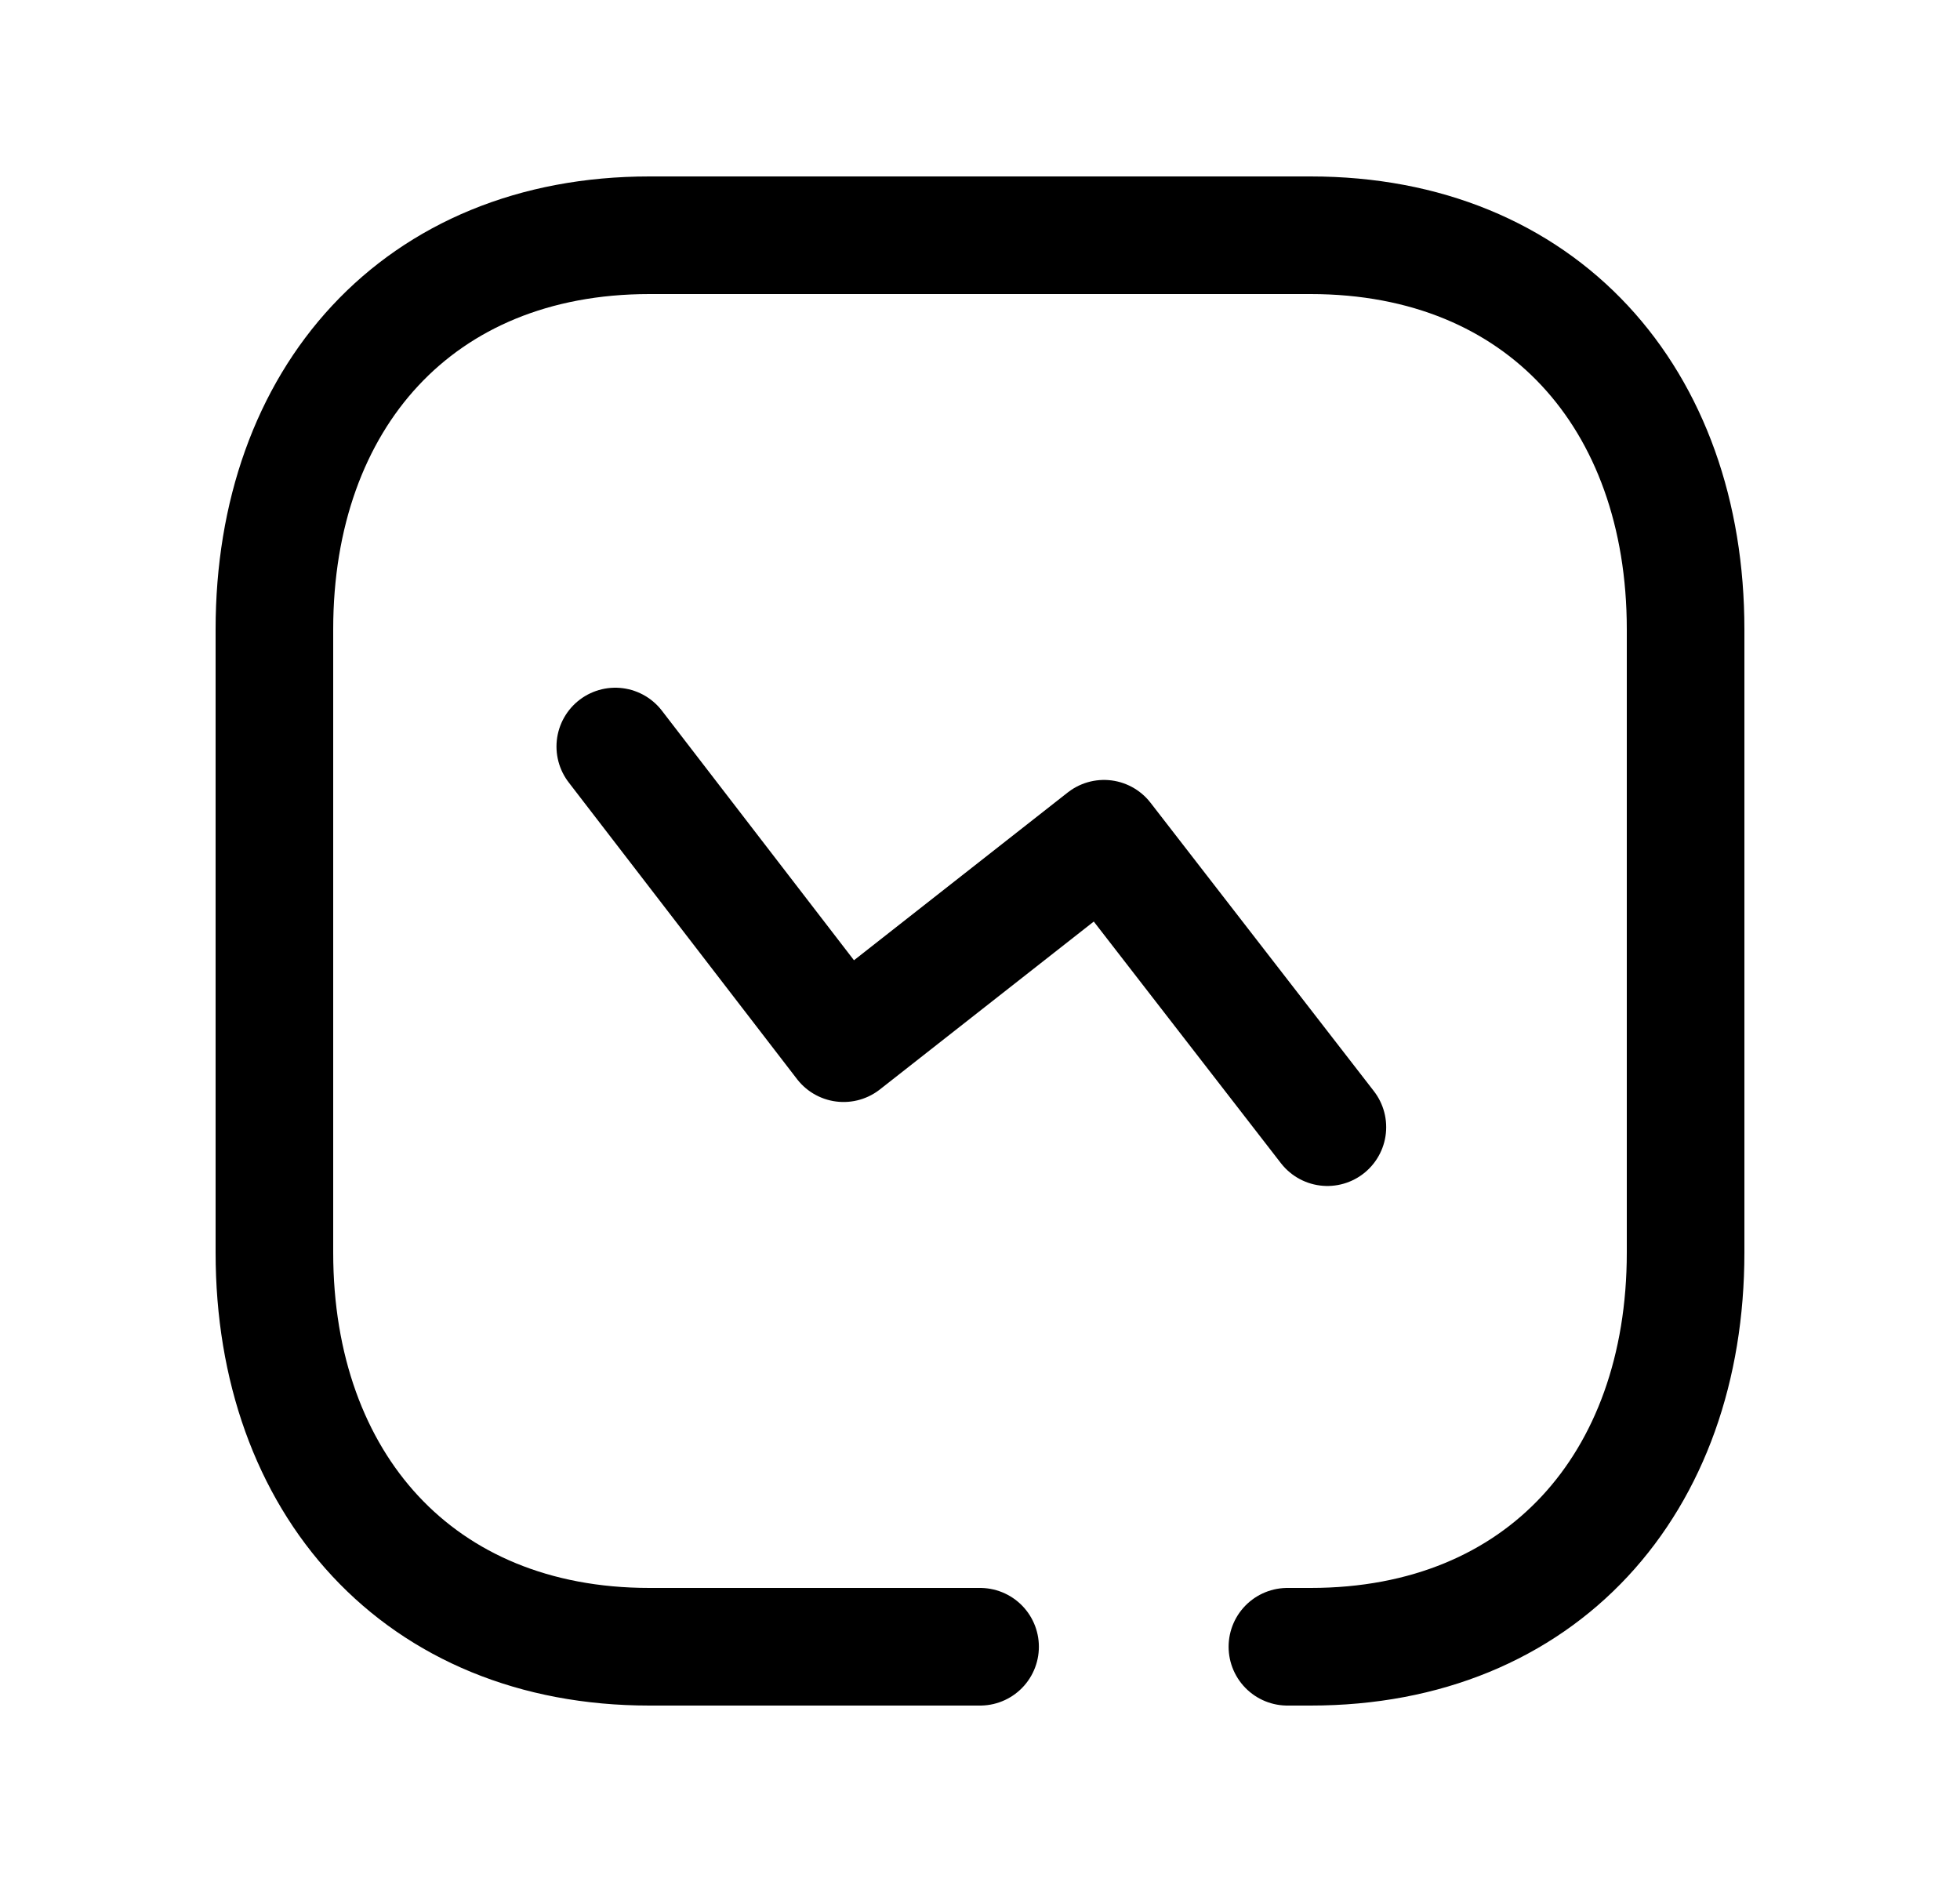 <svg width="25" height="24" viewBox="0 0 25 24" fill="none" xmlns="http://www.w3.org/2000/svg">
<path d="M7.848 9.52L10.76 13.303L14.082 10.696L16.931 14.374" stroke="black" stroke-width="1.5" stroke-linecap="round" stroke-linejoin="round"/>
<path d="M12.501 21H8.283C5.344 21 3.5 18.919 3.5 15.973V8.026C3.5 5.08 5.335 3 8.283 3H16.717C19.666 3 21.5 5.08 21.5 8.026V15.973C21.5 18.919 19.666 21 16.718 21H16.421" stroke="black" stroke-width="1.5" stroke-linecap="round" stroke-linejoin="round"/>
</svg>